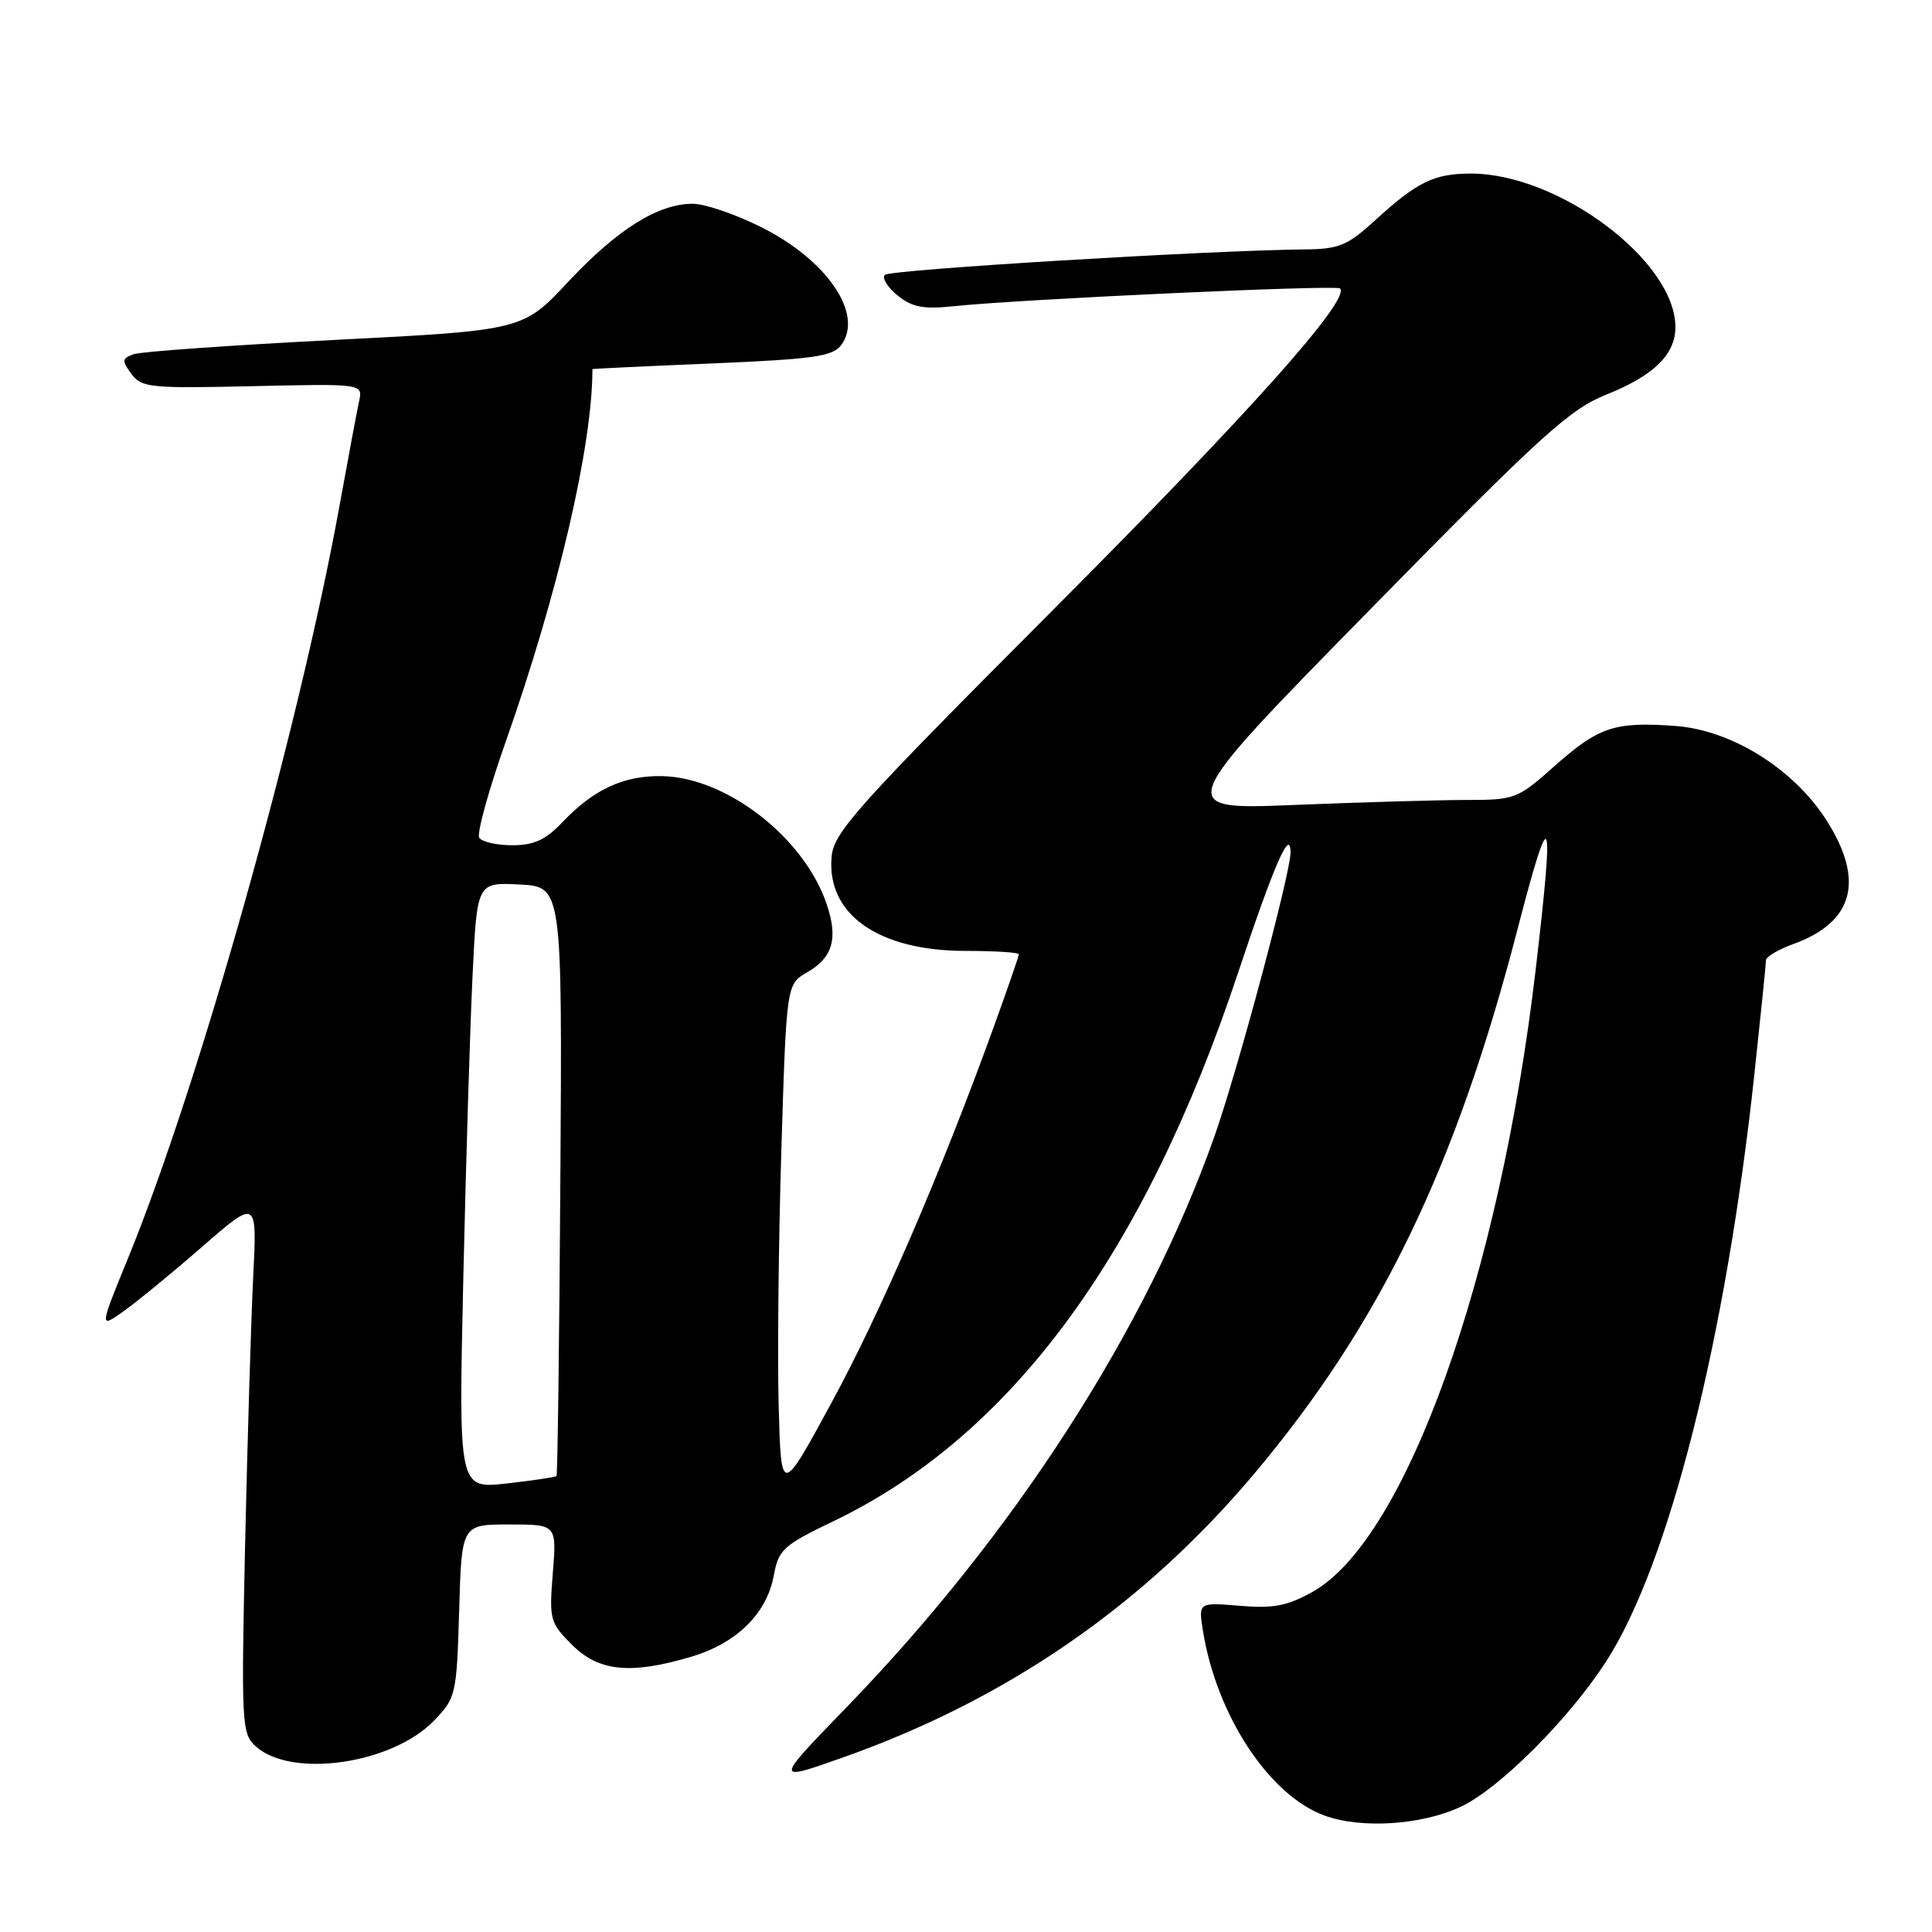 <?xml version="1.0" encoding="UTF-8" standalone="no"?>
<!DOCTYPE svg PUBLIC "-//W3C//DTD SVG 1.1//EN" "http://www.w3.org/Graphics/SVG/1.1/DTD/svg11.dtd" >
<svg xmlns="http://www.w3.org/2000/svg" xmlns:xlink="http://www.w3.org/1999/xlink" version="1.1" viewBox="0 0 256 256">
 <g >
 <path fill="currentColor"
d=" M 193.61 239.38 C 198.72 236.96 207.90 227.77 212.81 220.17 C 221.15 207.26 228.68 177.44 232.47 142.29 C 233.31 134.48 234.00 127.71 234.00 127.24 C 234.00 126.78 235.62 125.82 237.60 125.10 C 245.61 122.20 247.11 116.71 242.05 108.74 C 237.70 101.89 229.45 96.73 221.96 96.19 C 213.94 95.61 211.84 96.31 205.98 101.51 C 201.07 105.88 200.75 106.00 194.22 106.00 C 190.52 106.01 180.30 106.30 171.50 106.66 C 155.50 107.31 155.50 107.31 181.41 80.90 C 204.35 57.52 207.95 54.24 212.91 52.26 C 219.16 49.75 222.00 46.97 222.00 43.34 C 222.00 34.59 206.55 23.00 194.90 23.00 C 190.04 23.00 187.81 24.08 182.27 29.14 C 178.51 32.57 177.46 33.01 172.77 33.05 C 160.05 33.18 117.93 35.73 117.25 36.42 C 116.84 36.83 117.59 38.06 118.92 39.14 C 120.87 40.72 122.34 41.00 126.42 40.57 C 135.48 39.63 177.05 37.72 177.56 38.22 C 178.99 39.66 165.64 54.63 139.63 80.72 C 113.39 107.03 110.47 110.29 110.19 113.54 C 109.52 121.17 116.41 126.00 127.96 126.00 C 131.83 126.00 135.00 126.20 135.00 126.45 C 135.00 126.70 133.48 131.09 131.63 136.20 C 124.68 155.39 116.69 173.89 110.20 185.83 C 103.50 198.17 103.50 198.17 103.18 186.33 C 103.00 179.83 103.16 164.58 103.53 152.46 C 104.21 130.42 104.21 130.42 106.95 128.84 C 110.37 126.88 111.09 124.31 109.51 119.72 C 106.50 110.95 96.26 103.01 87.74 102.84 C 82.67 102.74 78.68 104.58 74.56 108.91 C 72.30 111.29 70.77 112.00 67.87 112.00 C 65.81 112.00 63.84 111.55 63.50 111.00 C 63.16 110.45 64.74 104.71 67.02 98.25 C 73.97 78.52 78.50 59.06 78.50 48.91 C 78.50 48.86 85.63 48.52 94.34 48.16 C 107.92 47.58 110.36 47.23 111.48 45.70 C 114.47 41.61 109.60 34.46 100.85 30.09 C 97.46 28.39 93.38 27.00 91.80 27.00 C 87.20 27.00 81.82 30.37 75.32 37.31 C 69.28 43.77 69.28 43.77 44.39 45.04 C 30.70 45.74 18.70 46.59 17.73 46.93 C 16.15 47.49 16.12 47.78 17.40 49.53 C 18.74 51.36 19.86 51.48 33.46 51.17 C 48.08 50.84 48.08 50.84 47.58 53.17 C 47.30 54.45 46.14 60.67 44.99 67.00 C 39.62 96.57 26.41 143.59 17.01 166.61 C 13.16 176.02 13.16 176.02 16.33 173.78 C 18.07 172.55 22.78 168.69 26.79 165.20 C 34.07 158.86 34.07 158.86 33.55 169.18 C 33.27 174.86 32.79 190.78 32.48 204.57 C 31.96 228.54 32.02 229.71 33.89 231.40 C 38.62 235.68 51.99 233.75 57.53 227.97 C 60.42 224.96 60.51 224.56 60.84 213.44 C 61.17 202.00 61.17 202.00 67.47 202.00 C 73.77 202.00 73.77 202.00 73.25 208.44 C 72.76 214.61 72.87 215.02 75.79 217.94 C 79.34 221.49 83.55 221.92 91.61 219.52 C 97.61 217.74 101.60 213.81 102.53 208.77 C 103.16 205.32 103.77 204.77 110.47 201.55 C 133.96 190.25 151.59 166.35 164.05 128.90 C 168.81 114.59 171.00 109.57 171.00 112.97 C 171.00 115.72 164.00 141.85 160.93 150.54 C 151.90 176.12 134.37 203.32 112.11 226.29 C 102.62 236.08 102.62 236.08 111.56 232.92 C 133.35 225.24 151.47 212.76 166.14 195.34 C 182.85 175.49 192.90 154.71 201.10 123.05 C 205.54 105.94 206.00 106.98 203.49 128.44 C 198.72 169.20 186.26 203.99 173.95 210.91 C 170.60 212.79 168.77 213.15 164.30 212.78 C 158.80 212.32 158.80 212.32 159.39 216.06 C 161.19 227.28 168.15 237.88 175.50 240.57 C 180.40 242.36 188.44 241.83 193.61 239.38 Z  M 61.39 169.39 C 61.74 154.05 62.29 135.97 62.62 129.20 C 63.21 116.91 63.21 116.91 68.85 117.20 C 74.50 117.50 74.50 117.50 74.25 156.42 C 74.11 177.82 73.88 195.45 73.74 195.59 C 73.60 195.73 70.63 196.17 67.13 196.57 C 60.76 197.28 60.76 197.28 61.39 169.39 Z "/>
</g>
</svg>